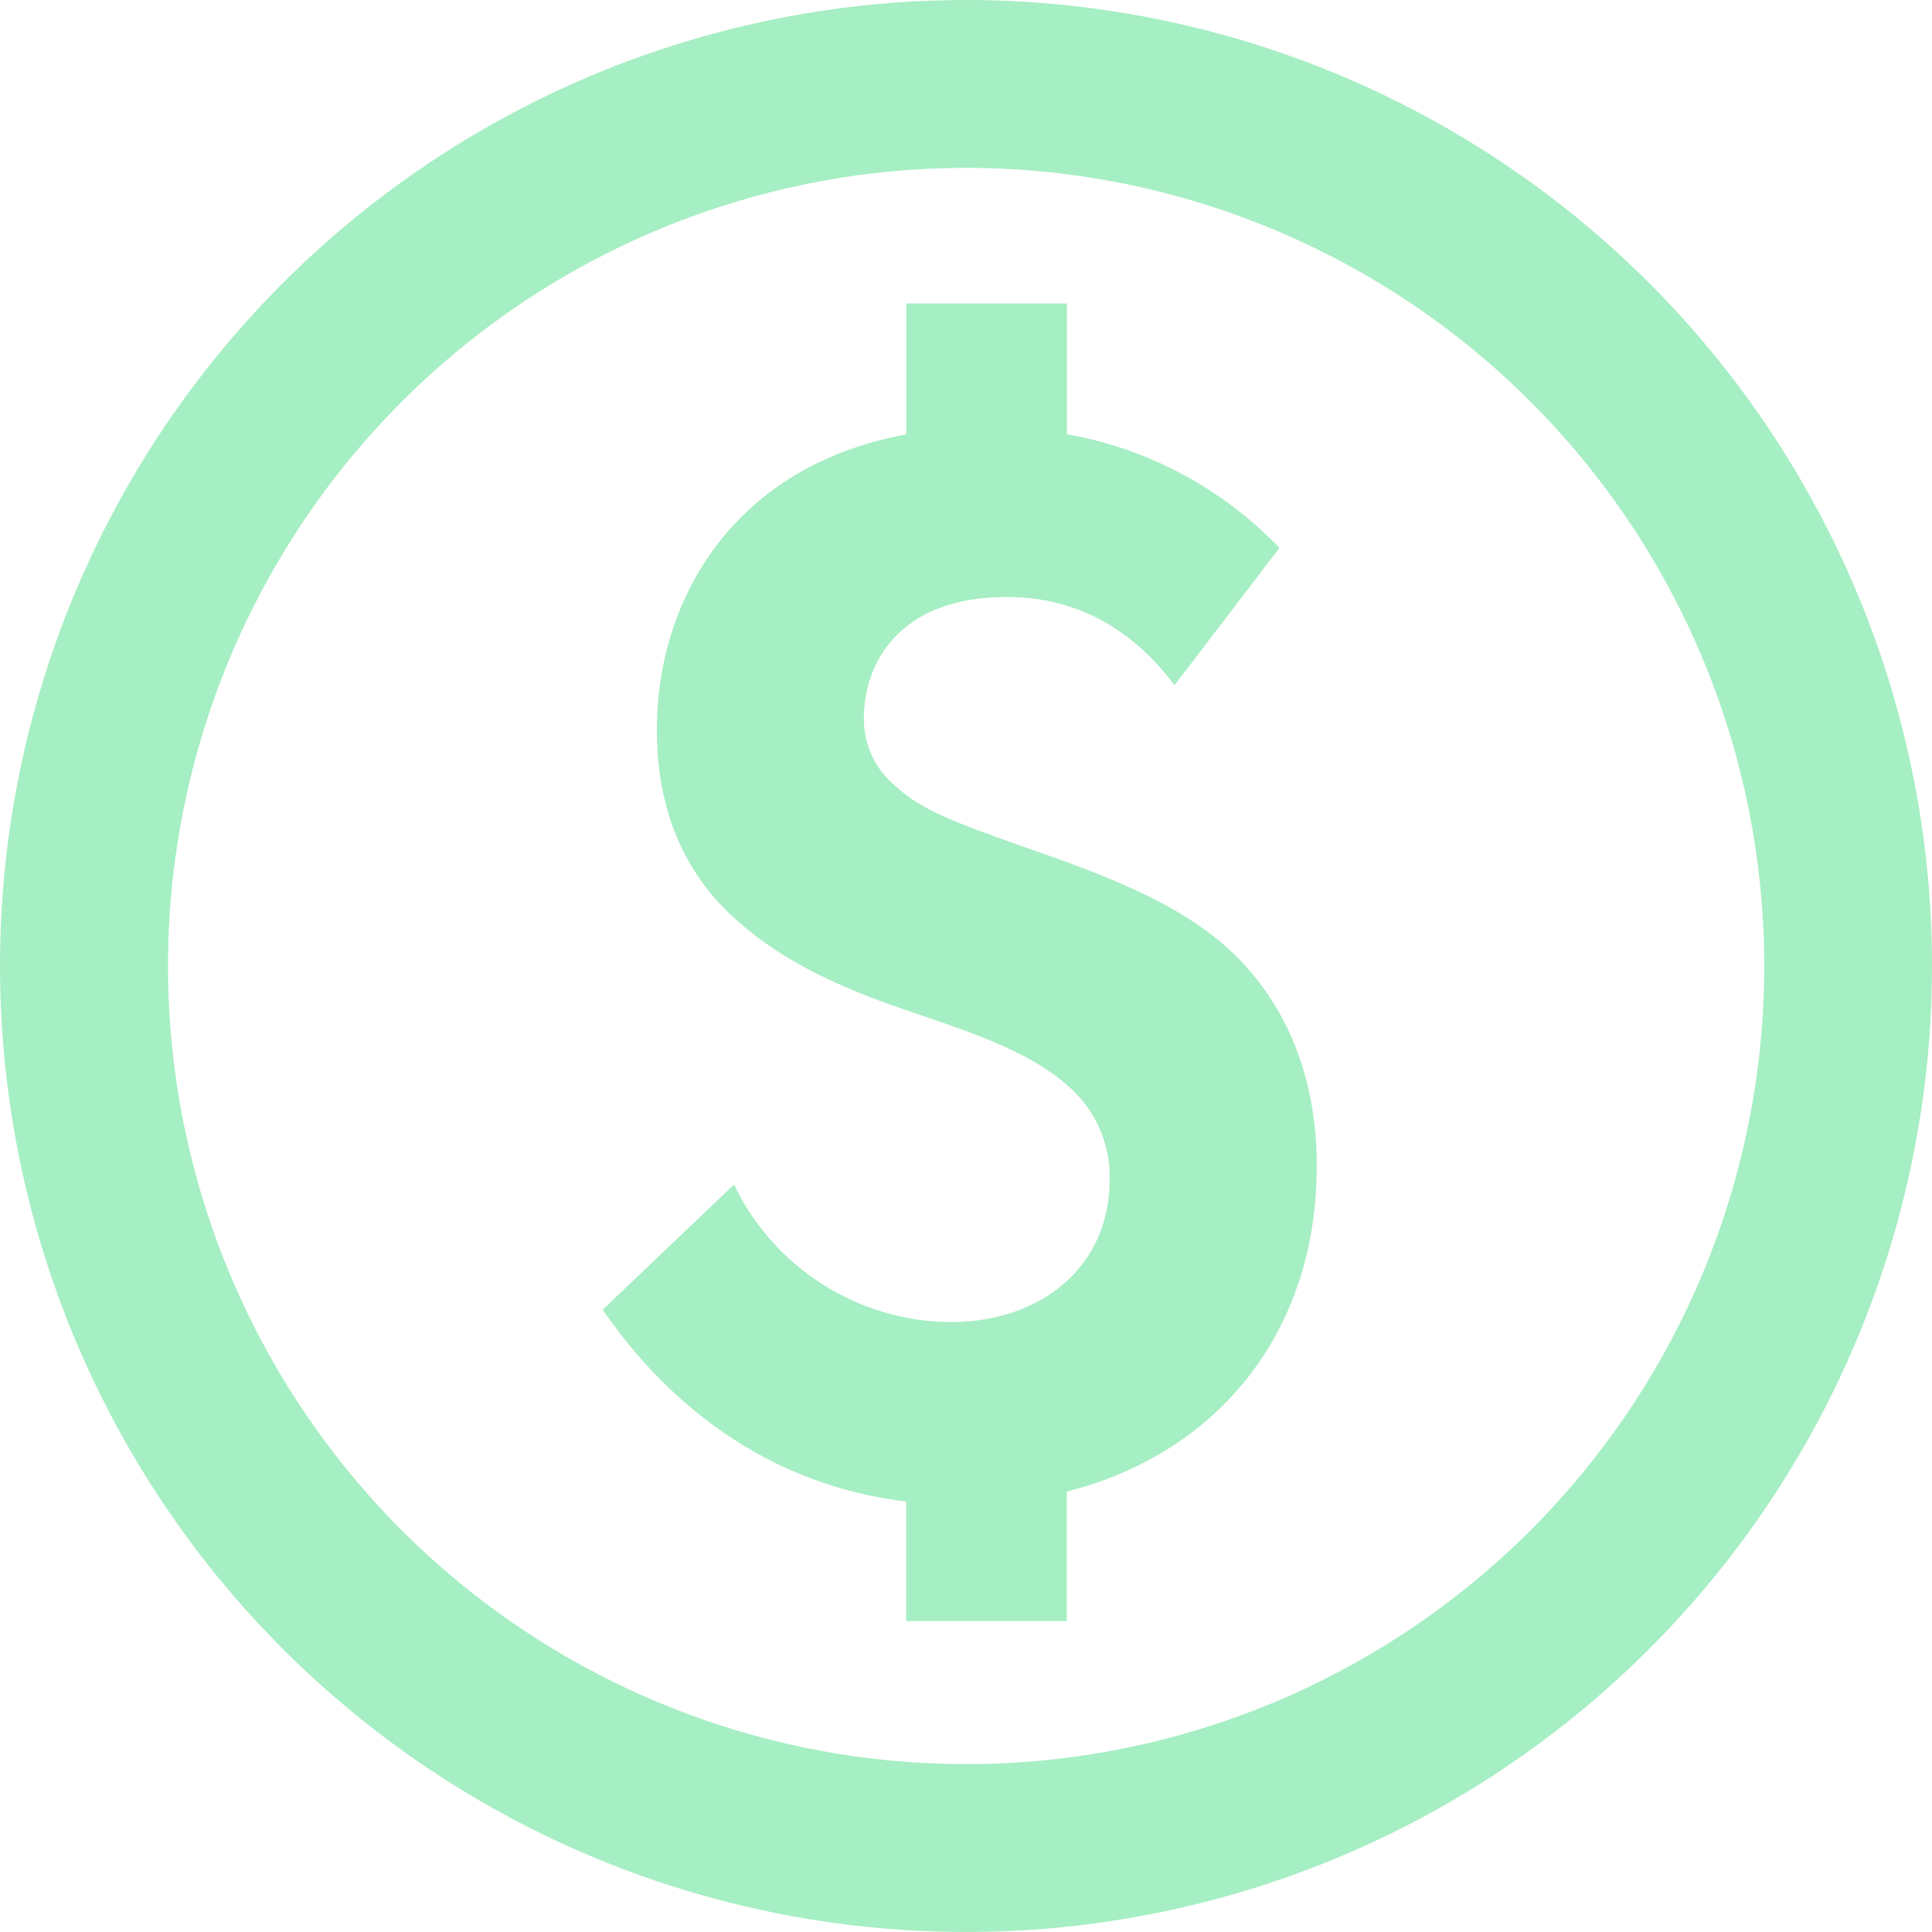 <svg width="52" height="52" viewBox="0 0 52 52" fill="none" xmlns="http://www.w3.org/2000/svg">
<path d="M26 0C20.858 0 15.831 1.525 11.555 4.382C7.279 7.239 3.947 11.299 1.979 16.05C0.011 20.801 -0.504 26.029 0.5 31.072C1.503 36.116 3.979 40.749 7.615 44.385C11.251 48.021 15.884 50.497 20.928 51.5C25.971 52.504 31.199 51.989 35.95 50.021C40.701 48.053 44.761 44.721 47.618 40.445C50.475 36.169 52 31.142 52 26C52 22.586 51.328 19.205 50.021 16.05C48.714 12.896 46.799 10.03 44.385 7.615C41.971 5.201 39.104 3.286 35.95 1.979C32.795 0.673 29.414 0 26 0ZM26 47.482C21.751 47.481 17.598 46.221 14.066 43.86C10.534 41.499 7.781 38.144 6.156 34.218C4.53 30.293 4.105 25.974 4.935 21.807C5.764 17.64 7.81 13.813 10.815 10.809C13.819 7.805 17.647 5.759 21.814 4.931C25.981 4.102 30.3 4.528 34.225 6.154C38.15 7.78 41.505 10.533 43.865 14.066C46.225 17.598 47.485 21.751 47.485 26C47.485 28.821 46.93 31.615 45.85 34.222C44.77 36.828 43.187 39.196 41.192 41.191C39.197 43.186 36.828 44.768 34.222 45.848C31.615 46.927 28.821 47.482 26 47.482Z" fill="#A6EEC3"/>
<path d="M35.441 31.387C35.441 35.816 32.818 39.102 28.713 40.146V43.632H24.39V40.412C20.118 39.903 17.54 37.171 16.222 35.251L19.757 31.881C20.283 32.982 21.108 33.913 22.138 34.568C23.168 35.223 24.361 35.575 25.581 35.584C28.035 35.584 29.866 34.085 29.866 31.757C29.878 31.287 29.788 30.82 29.602 30.389C29.415 29.958 29.136 29.573 28.784 29.261C27.744 28.303 26.073 27.762 24.5 27.227C23.044 26.729 21.297 26.063 19.882 24.814C18.967 24.024 17.679 22.485 17.679 19.657C17.679 16.098 19.769 12.539 24.392 11.692V8.167H28.715V11.687C30.899 12.073 32.903 13.145 34.436 14.747L31.613 18.442C29.991 16.277 28.078 16.069 27.079 16.069C24.166 16.069 23.251 17.899 23.251 19.313C23.245 19.67 23.321 20.023 23.472 20.346C23.624 20.669 23.847 20.953 24.126 21.177C24.792 21.8 25.707 22.133 27.454 22.758C29.616 23.505 31.655 24.255 33.069 25.544C34.318 26.686 35.441 28.559 35.441 31.387Z" fill="#A6EEC3"/>
</svg>
